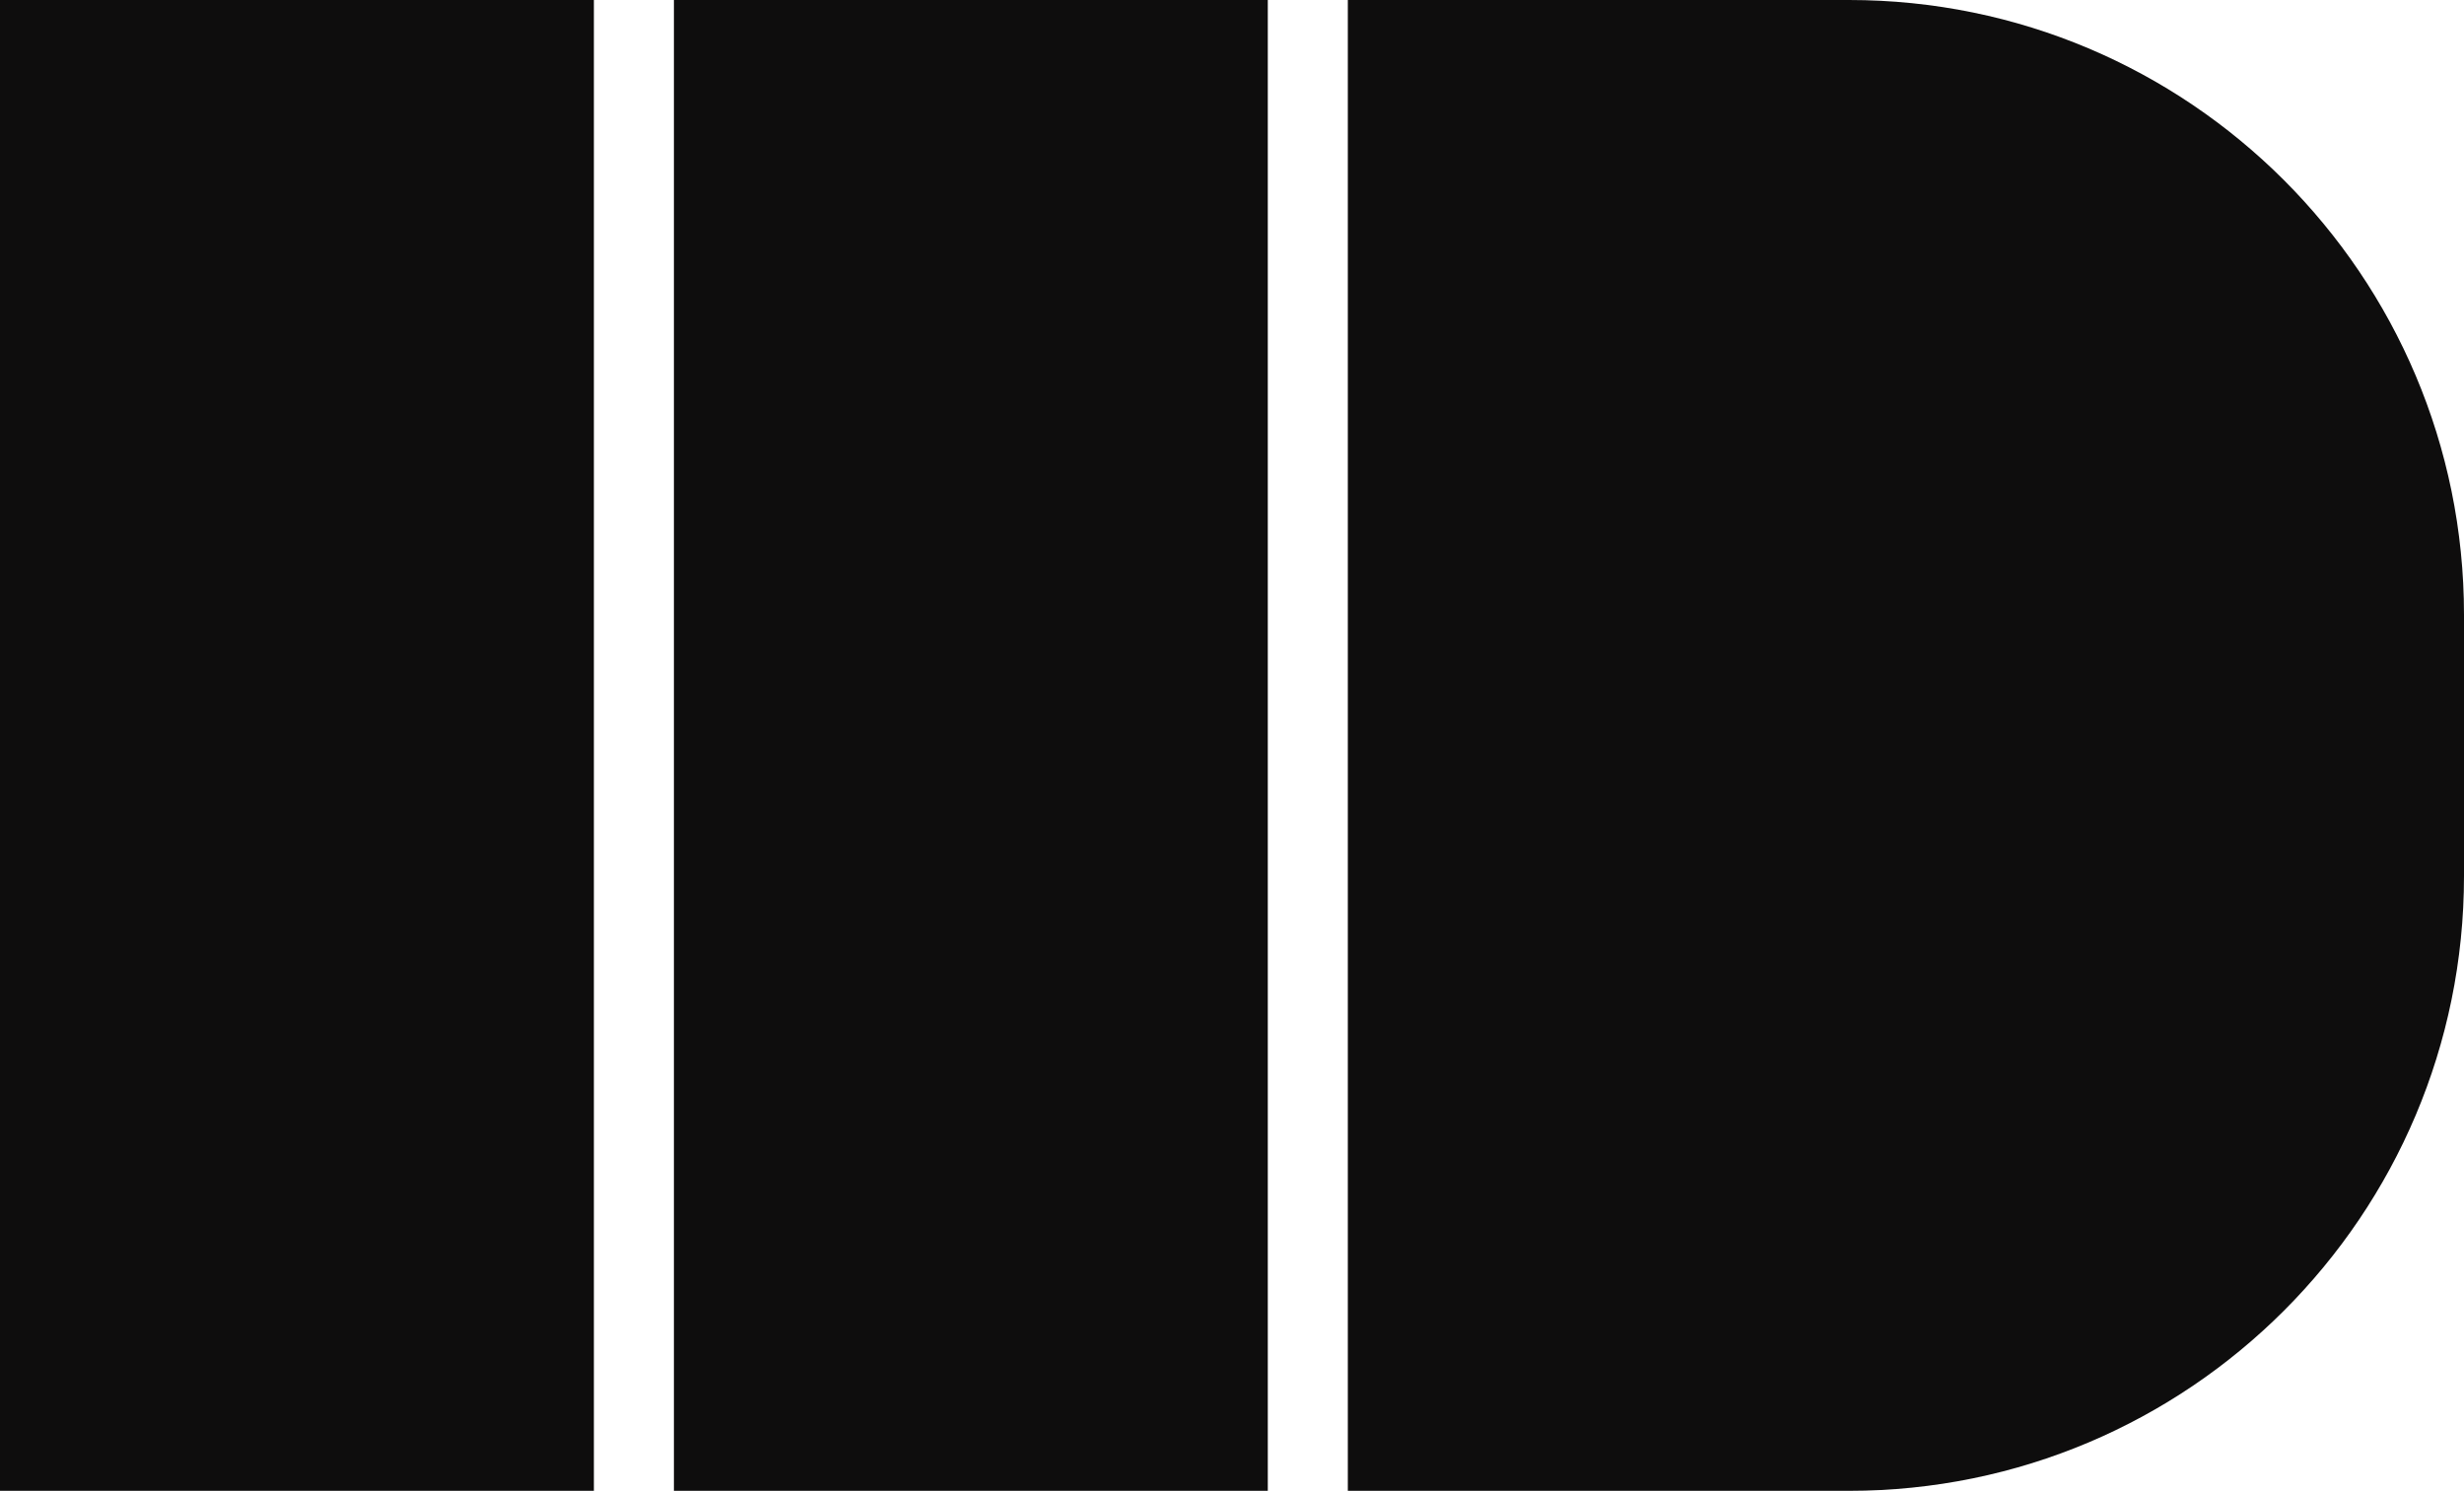 <svg width="585" height="354" viewBox="0 0 585 354" fill="none" xmlns="http://www.w3.org/2000/svg">
<path d="M320 354H439C519.634 354 585 288.634 585 208V146C585 65.366 519.634 0 439 0H320V354Z" fill="#0E0D0D"/>
<rect x="160" width="141" height="354" fill="#0E0D0D"/>
<rect width="141" height="354" fill="#0E0D0D"/>
</svg>
